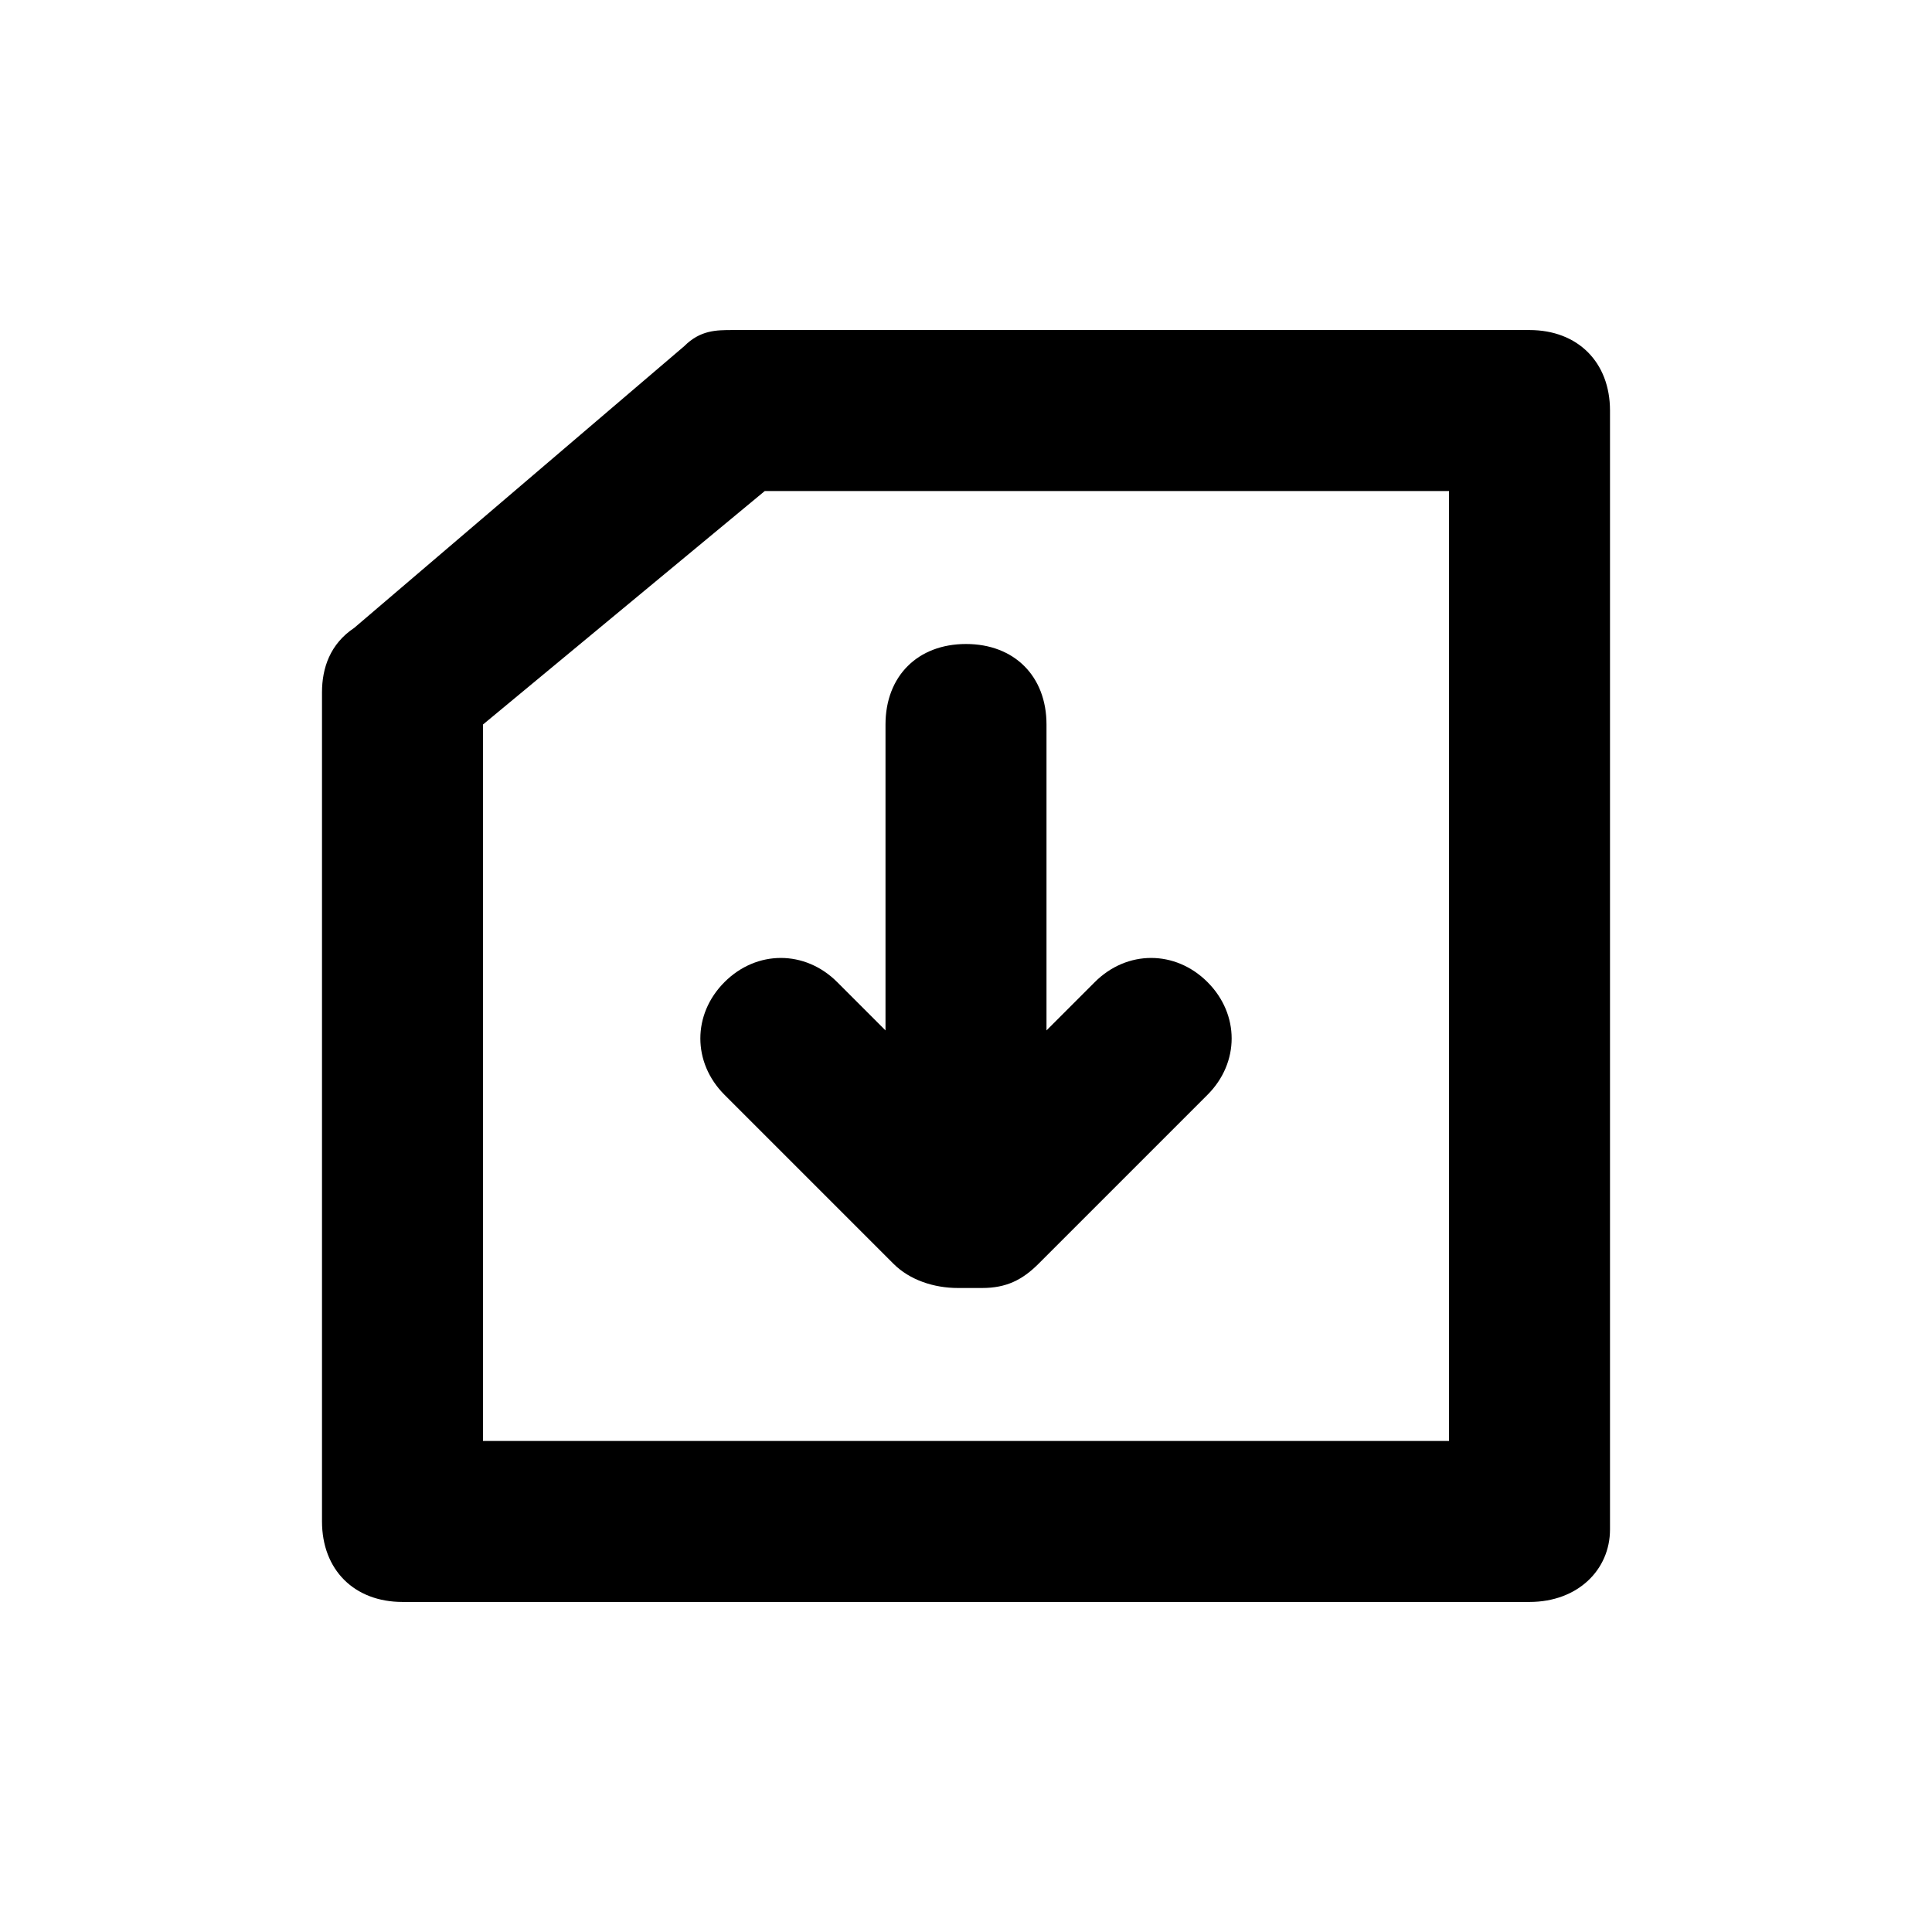 <?xml-stylesheet type="text/css" href="../../css/svg.css"?>

<svg class="main_worksheet_24" xmlns="http://www.w3.org/2000/svg" xmlns:xlink="http://www.w3.org/1999/xlink" x="0px"
	 y="0px" viewBox="0 0 24 24" style="enable-background:new 0 0 24 24;" xml:space="preserve">
<g>
	<path class="st0" d="M19,19.9H5c-0.6,0-1-0.4-1-1V8.6C4,8.3,4.1,8,4.4,7.8l4.1-3.5c0.2-0.2,0.4-0.2,0.6-0.2H19c0.6,0,1,0.4,1,1
		v13.9C20,19.5,19.6,19.9,19,19.9z M6,17.9h12V6.1H9.5L6,9V17.9z"/>
</g>
<path class="st0" d="M15,12.2C15,12.2,15,12.2,15,12.2c-0.4-0.4-1-0.4-1.4,0L13,12.8V9c0-0.6-0.4-1-1-1s-1,0.4-1,1v3.8l-0.6-0.6
	c0,0,0,0,0,0c-0.4-0.4-1-0.4-1.4,0c0,0,0,0,0,0c-0.4,0.4-0.4,1,0,1.4l2.1,2.1c0.2,0.2,0.5,0.3,0.8,0.3c0,0,0,0,0.1,0c0,0,0,0,0.1,0
	c0,0,0.1,0,0.1,0c0.3,0,0.5-0.1,0.7-0.3l2.1-2.1c0,0,0,0,0,0C15.4,13.2,15.4,12.6,15,12.2z"/>
</svg>
